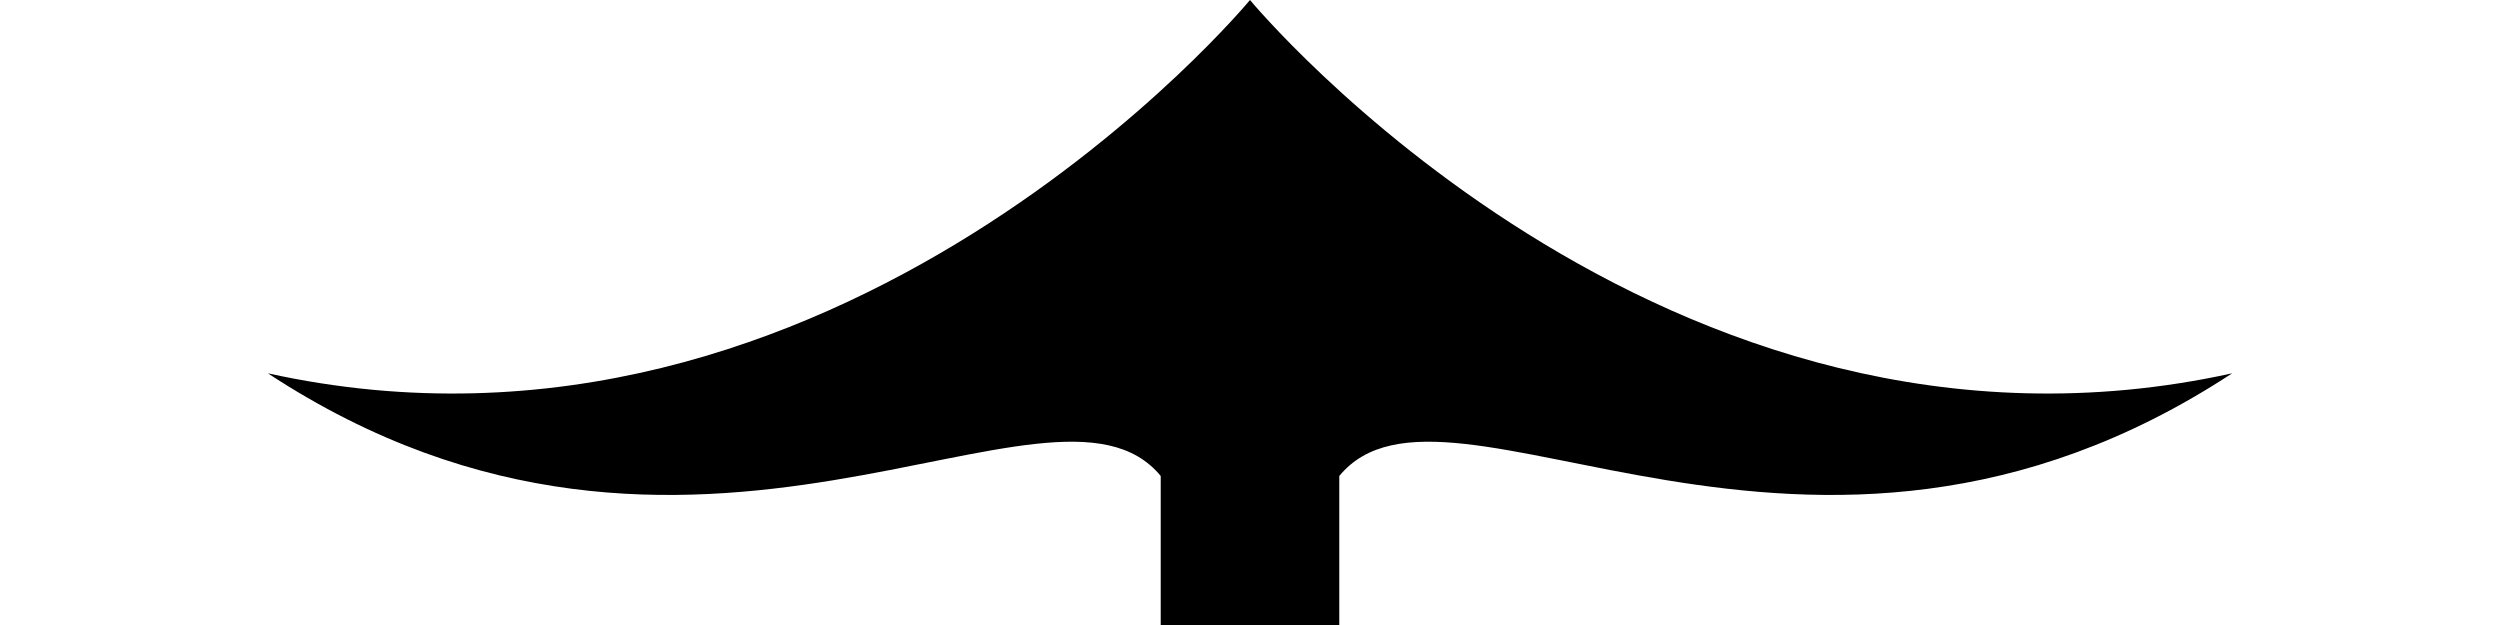 <svg width="28" height="7" viewBox="0 0 28 7" fill="none" xmlns="http://www.w3.org/2000/svg">
<rect x="0" y="0" width="28" height="7" fill="#808080" stroke="none"/>
<g clip-path="url(#clip0_1443_4332)">
<rect width="28" height="7" fill="white"/>
<path d="M14 0C14 0 9.38 5.586 3 4.181C7.767 7.31 11.79 3.862 13 5.331V7.202L14 7.202H15V5.331C16.21 3.862 20.233 7.31 25 4.181C18.62 5.586 14 0 14 0Z" fill="black"/>
</g>
<defs>
<clipPath id="clip0_1443_4332">
<rect width="28" height="7" fill="white"/>
</clipPath>
</defs>
</svg>
